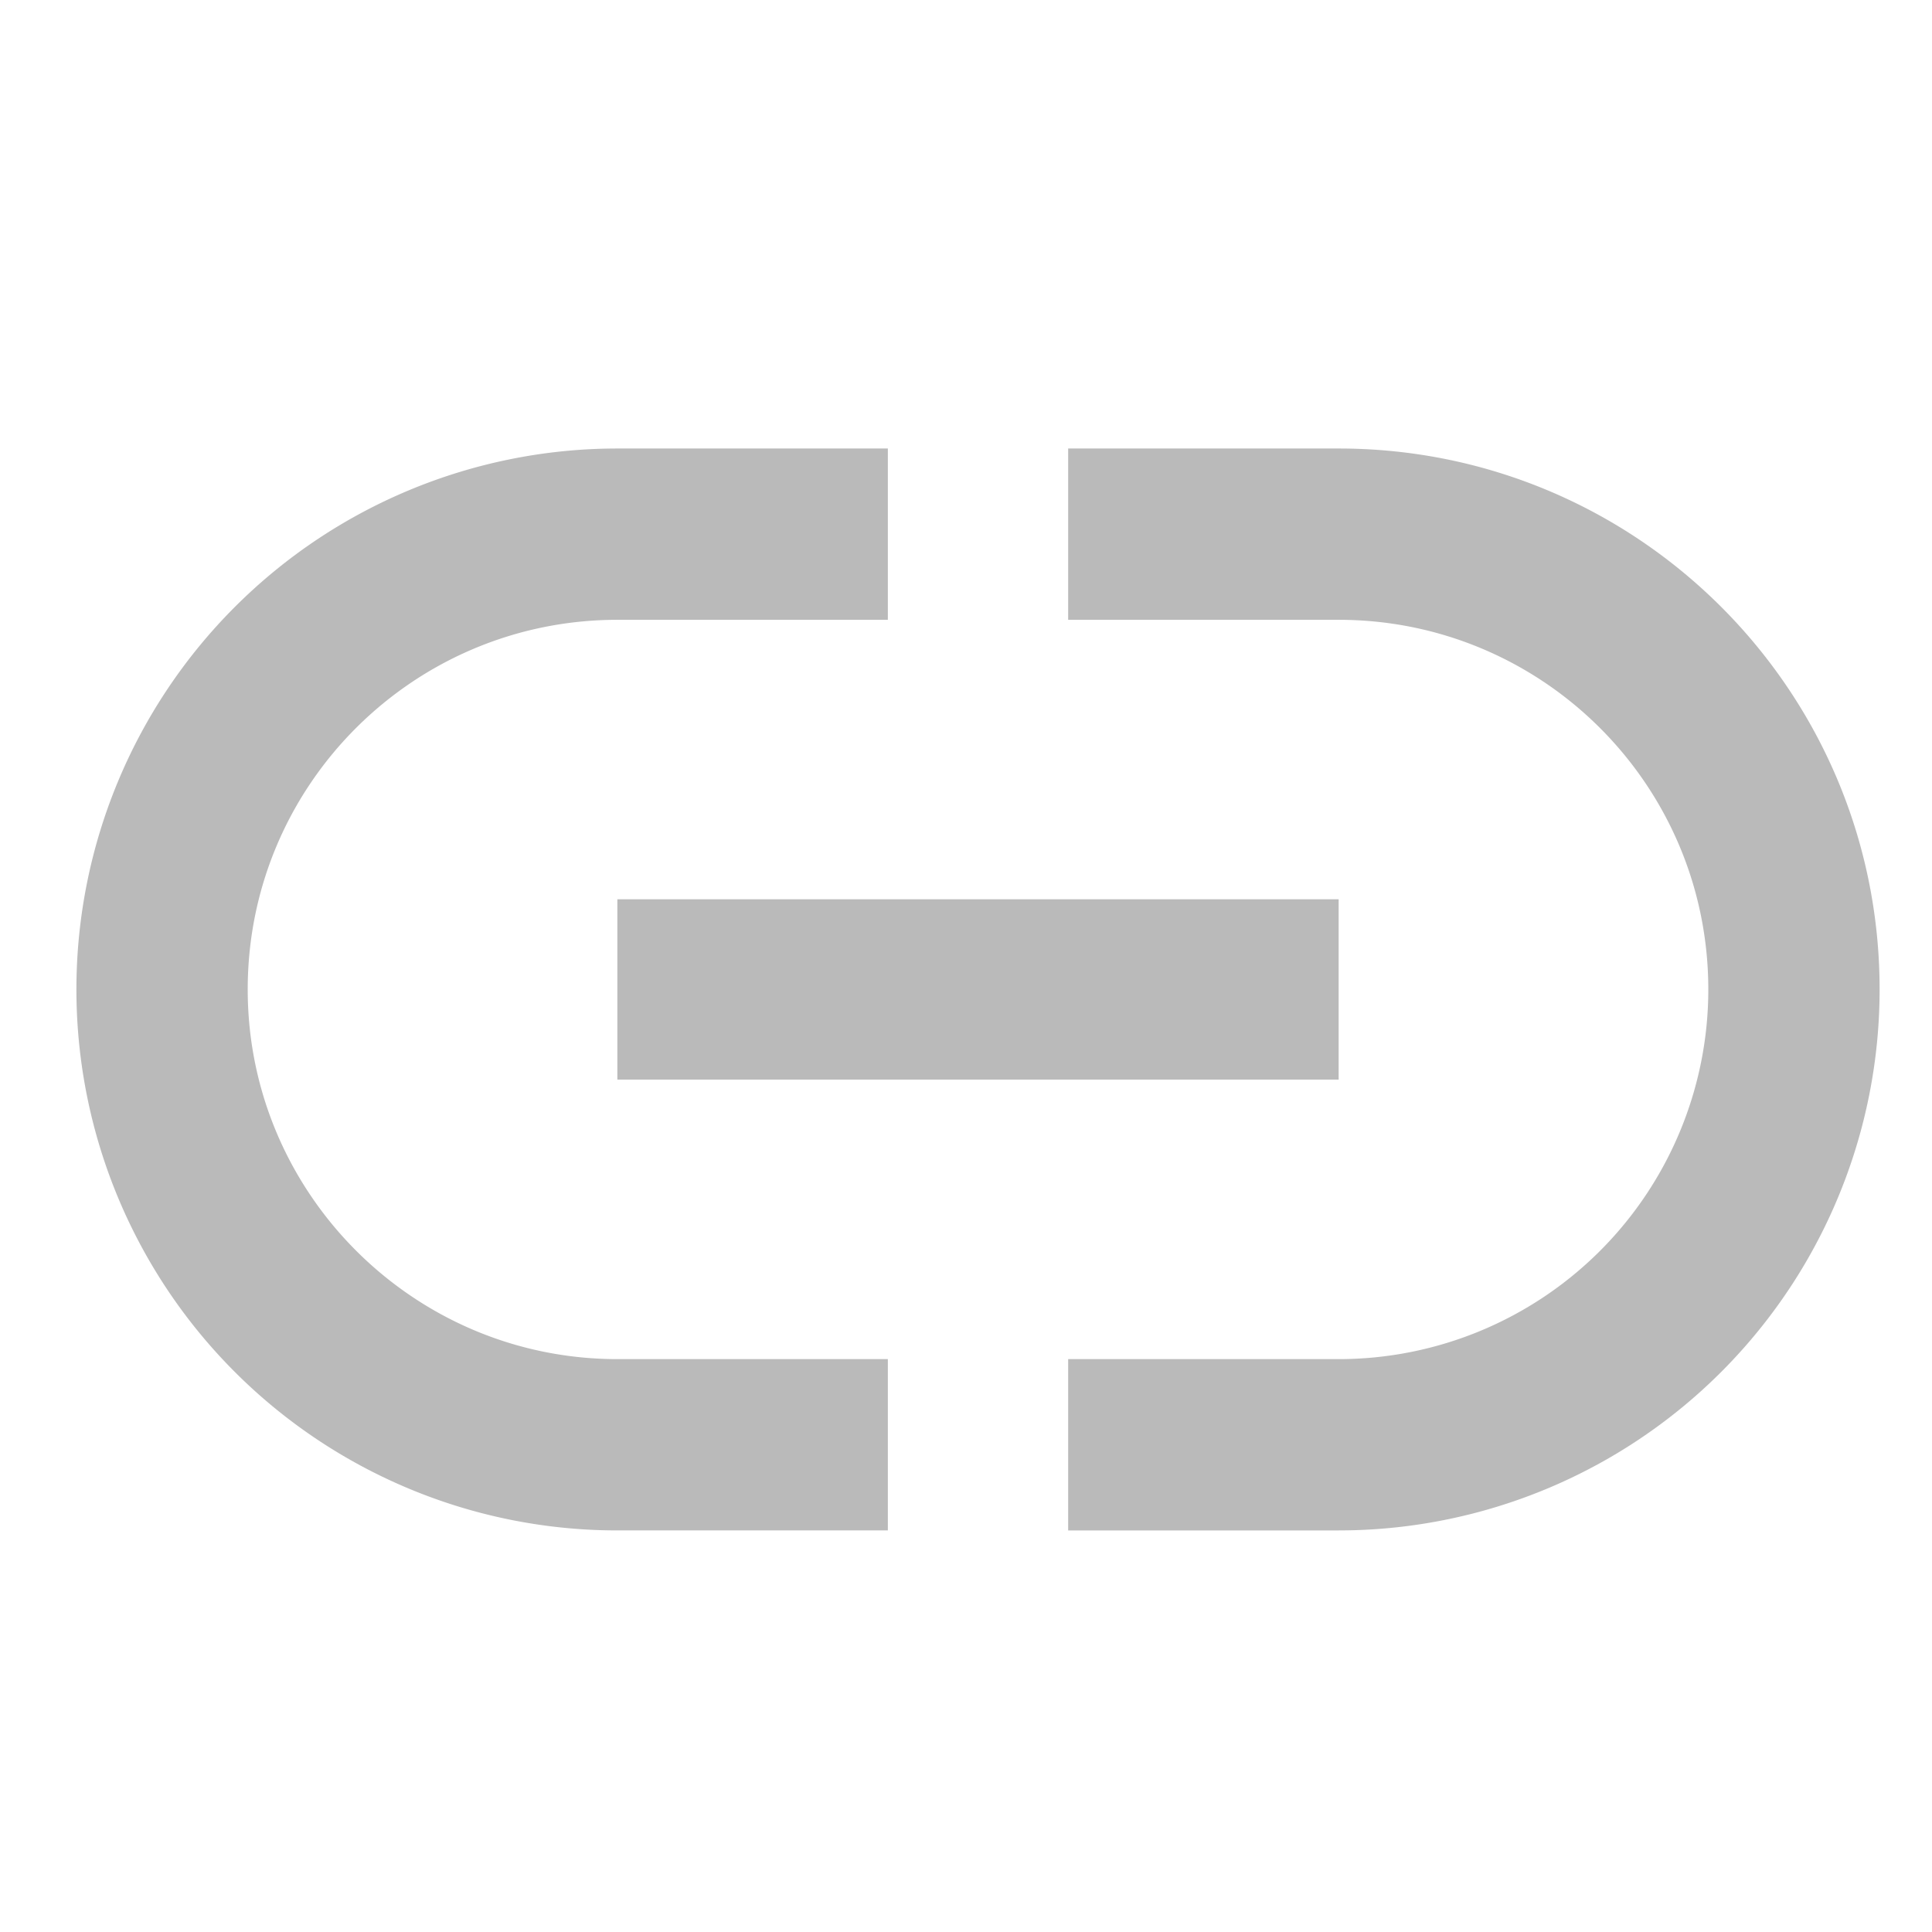 <svg height="60" viewBox="0 0 240 240" width="60" xmlns="http://www.w3.org/2000/svg"><path d="m166.292 55.715h-33.6v21.28h33.6c25.312 0 45.92 20.496 45.92 45.92a45.92 45.92 0 0 1 -45.92 45.92h-33.6v21.28h33.6a67.2 67.2 0 0 0 67.2-67.2c0-37.184-30.128-67.2-67.2-67.2m-135.52 67.2c0-25.424 20.608-45.92 45.92-45.92h33.6v-21.28h-33.6a67.2 67.2 0 0 0 -67.2 67.2 67.2 67.2 0 0 0 67.2 67.2h33.6v-21.28h-33.6c-25.312 0-45.92-20.608-45.92-45.92m45.92 11.2h89.6v-22.4h-89.6z" fill="#bababa"/></svg>